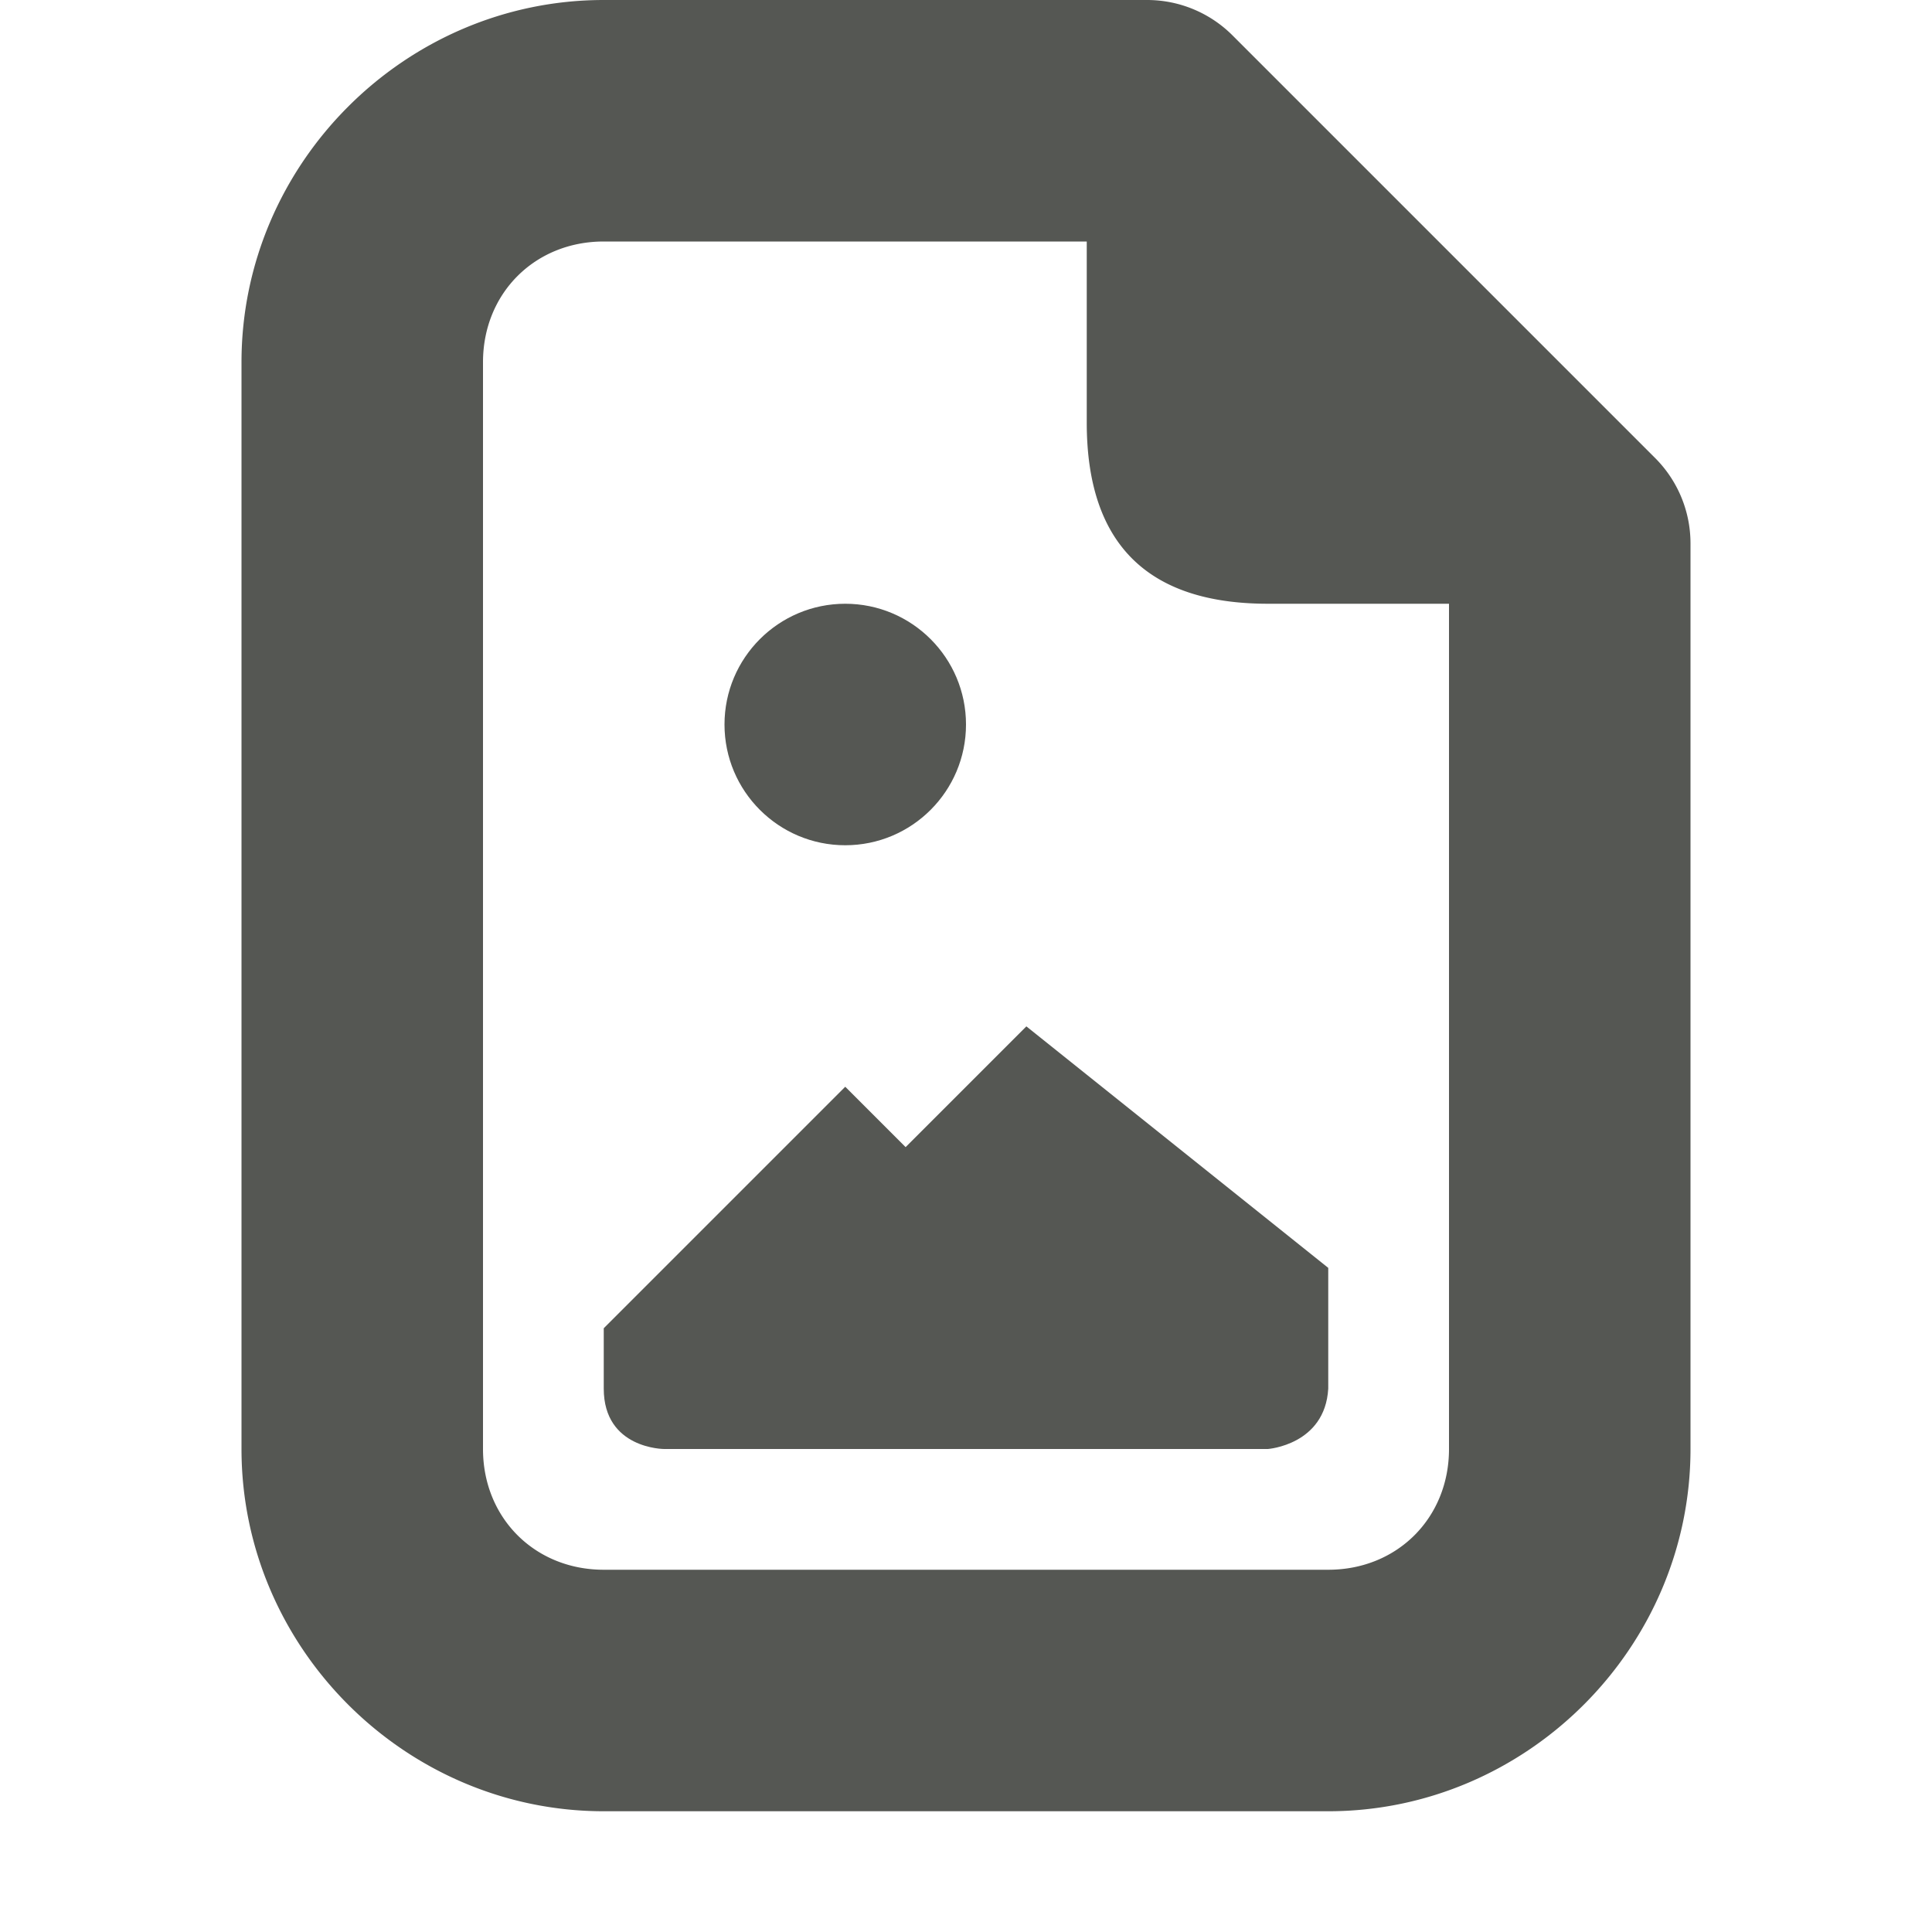 <svg viewBox="0 0 16 16" xmlns="http://www.w3.org/2000/svg"><g fill="#555753"><path d="m5 0c-1.645 0-3 1.355-3 3v9c0 1.645 1.355 3 3 3h6c1.645 0 3-1.355 3-3v-7.5a1 1 0 0 0 -.293-.707l-3.5-3.5a1 1 0 0 0 -.707-.293zm0 2h4v1.5c0 1 .5 1.5 1.5 1.5h1.5v7c0 .571-.429 1-1 1h-6c-.571 0-1-.429-1-1v-9c0-.571.429-1 1-1z"/><path d="m7 5c-.552 0-1 .448-1 1s.448 1 1 1 1-.448 1-1-.448-1-1-1zm1.5 3.5-1 1-.5-.5-2 2v.5c0 .5.5.5.5.5h5s.473-.034.5-.5v-1z"/></g></svg>